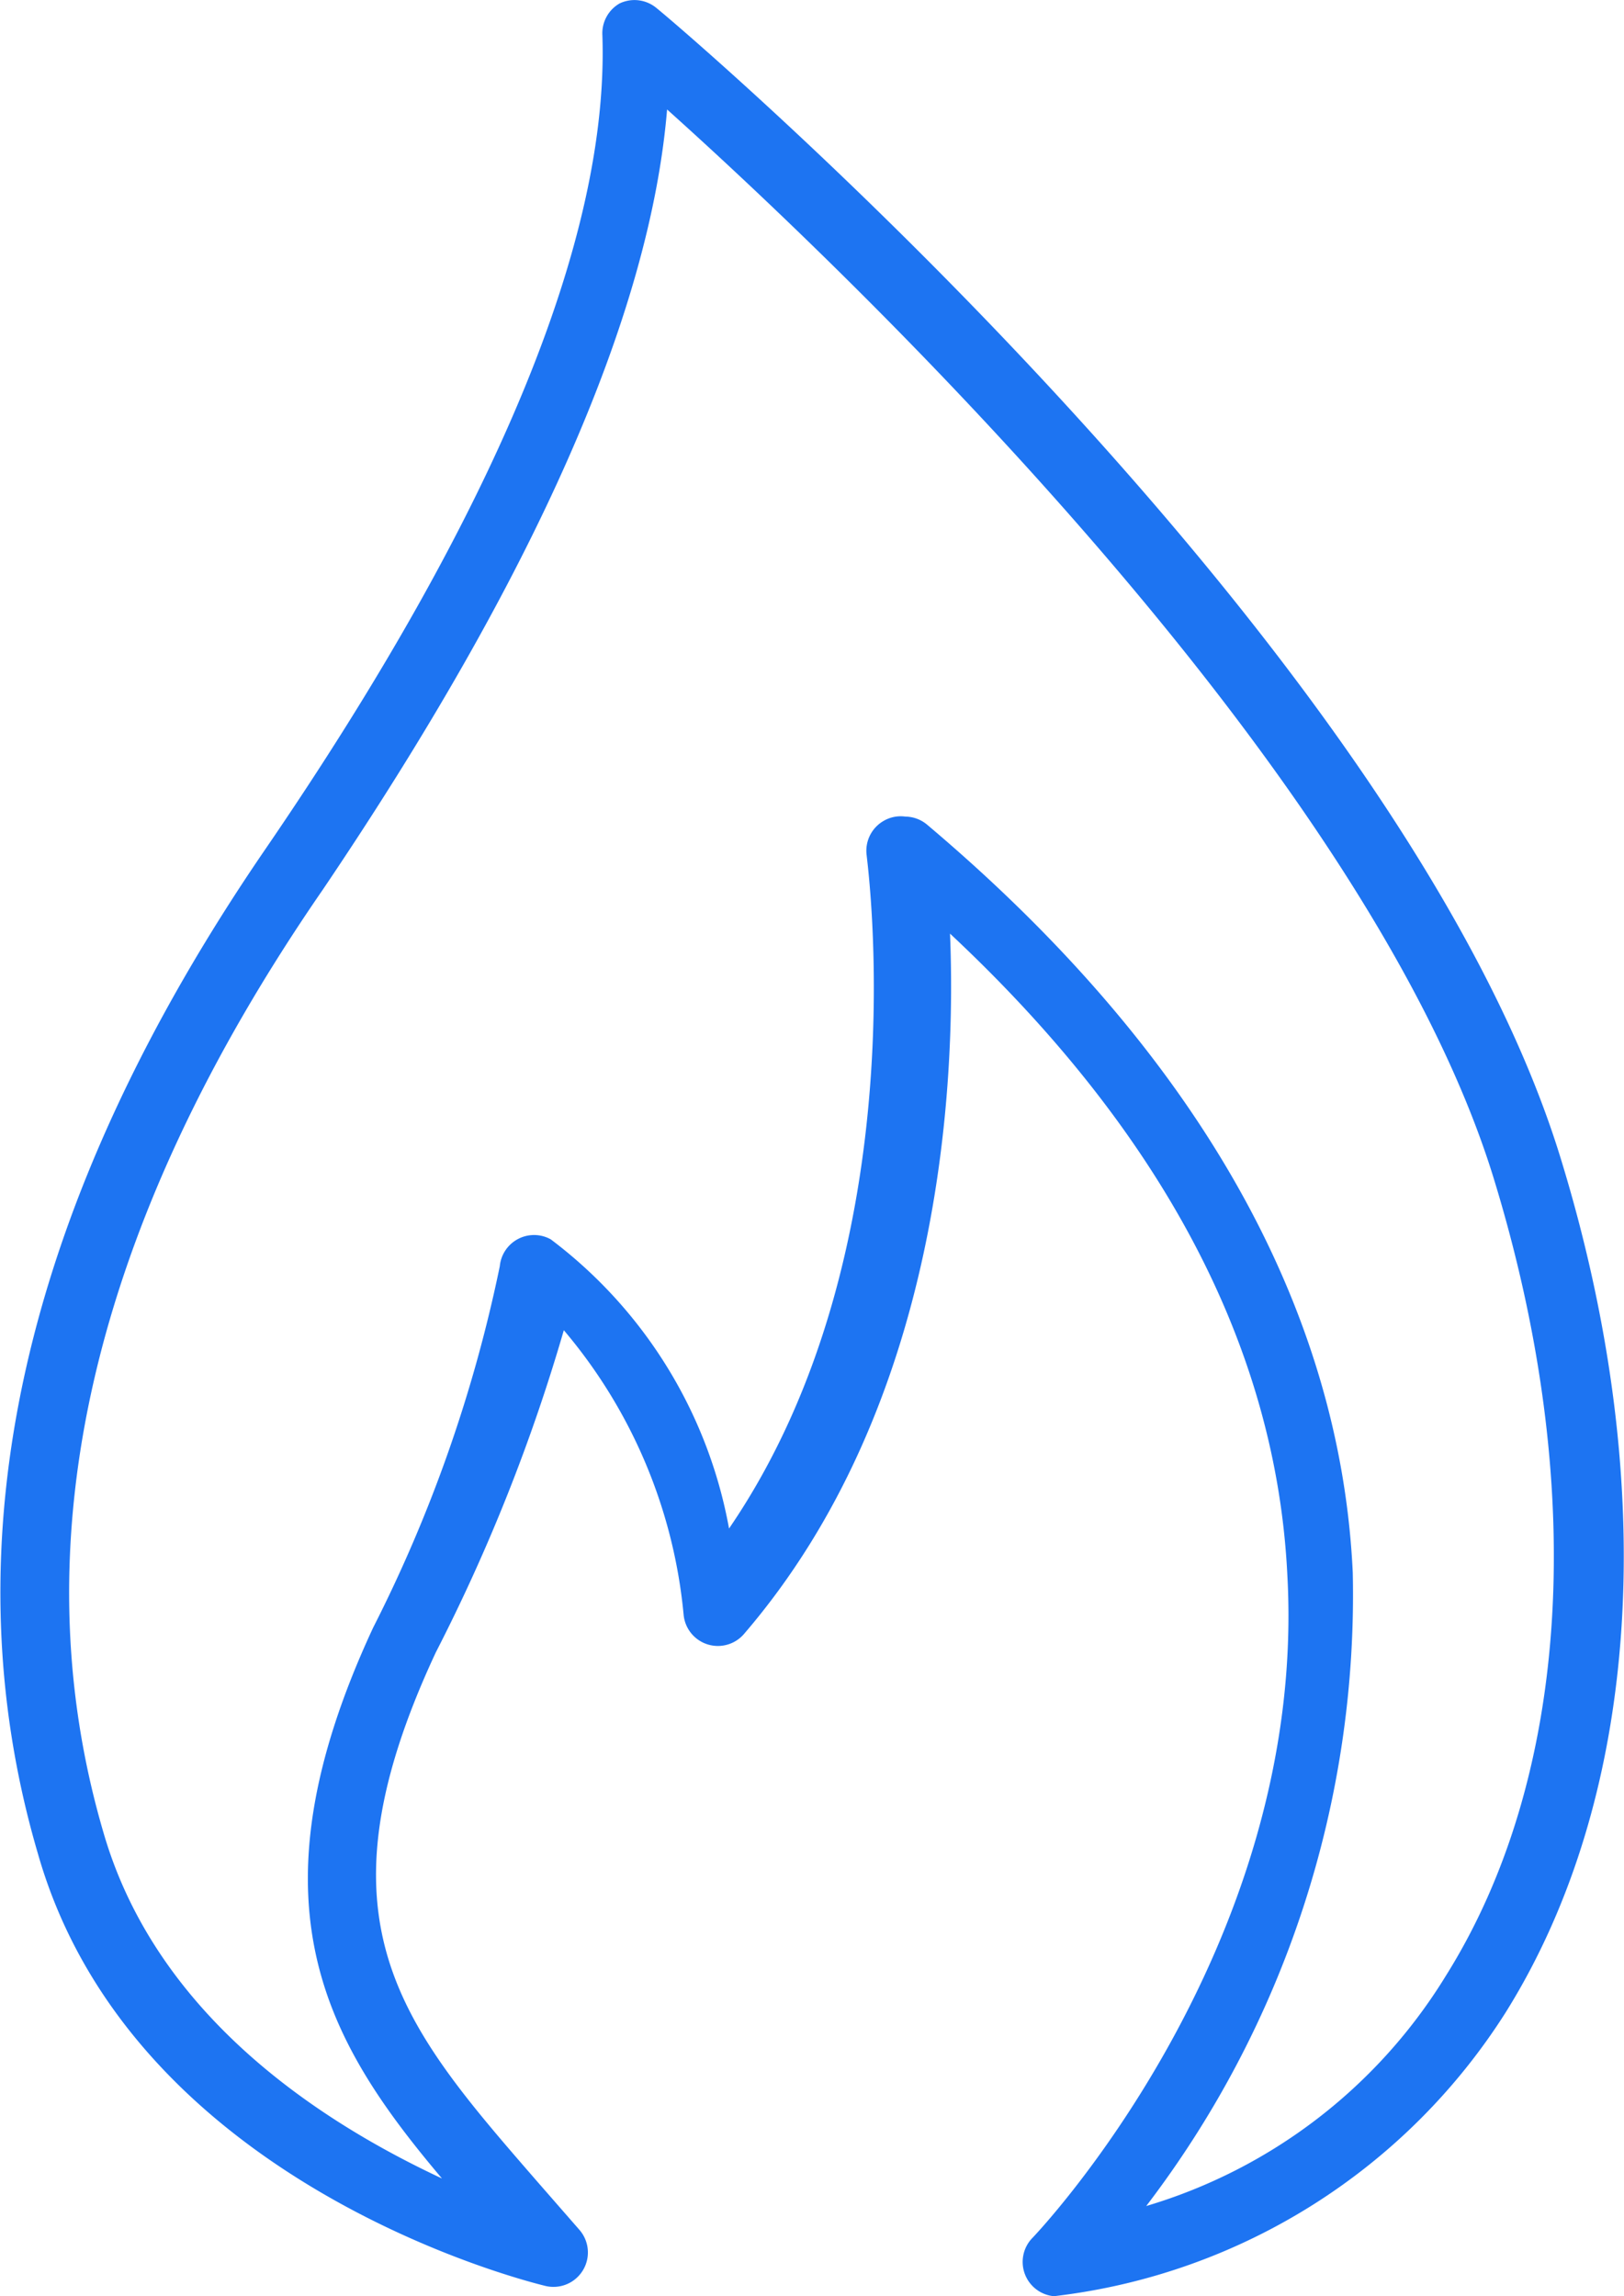 <svg xmlns="http://www.w3.org/2000/svg" viewBox="0 0 23.59 33.35"><defs><style>.cls-1{fill:#1d74f2;}</style></defs><title>Asset 6</title><g id="Layer_2" data-name="Layer 2"><g id="Layer_1-2" data-name="Layer 1"><path class="cls-1" d="M15.31,33.35A.5.5,0,0,1,15,32.5s4-4.16,3.7-9.62c-.16-3.3-1.81-6.43-4.9-9.32.09,2.21-.13,6.85-3,10.18a.5.5,0,0,1-.87-.29,7.47,7.47,0,0,0-1.74-4.13A26.26,26.26,0,0,1,6.33,24C4.51,27.9,5.82,29.4,7.8,31.68l.62.71a.5.5,0,0,1-.5.81c-.24-.06-6-1.47-7.37-6.28-1.33-4.53-.22-9.44,3.3-14.58,3.37-4.92,5-8.9,4.9-11.83A.5.5,0,0,1,9,.05a.5.5,0,0,1,.54.07C10,.49,20.35,9.33,22.66,16.79c1.47,4.76,1.18,9.29-.79,12.44a9,9,0,0,1-6.48,4.11ZM13.15,11.86a.5.5,0,0,1,.32.12c3.91,3.3,6,7,6.18,10.86a14.62,14.62,0,0,1-3,9.2A7.66,7.66,0,0,0,21,28.7c1.82-2.9,2.07-7.13.69-11.61-1.86-6-9.49-13.25-12-15.5-.25,3-1.94,6.8-5,11.33C1.33,17.79.26,22.41,1.51,26.64c.79,2.69,3.22,4.21,4.91,5-1.69-2-2.86-4-1-8a20.88,20.88,0,0,0,1.84-5.25A.5.5,0,0,1,8,18a6.77,6.77,0,0,1,2.59,4.2c2.79-4.08,2-9.71,2-9.77a.5.5,0,0,1,.25-.51A.49.49,0,0,1,13.15,11.86Z"/></g></g></svg>